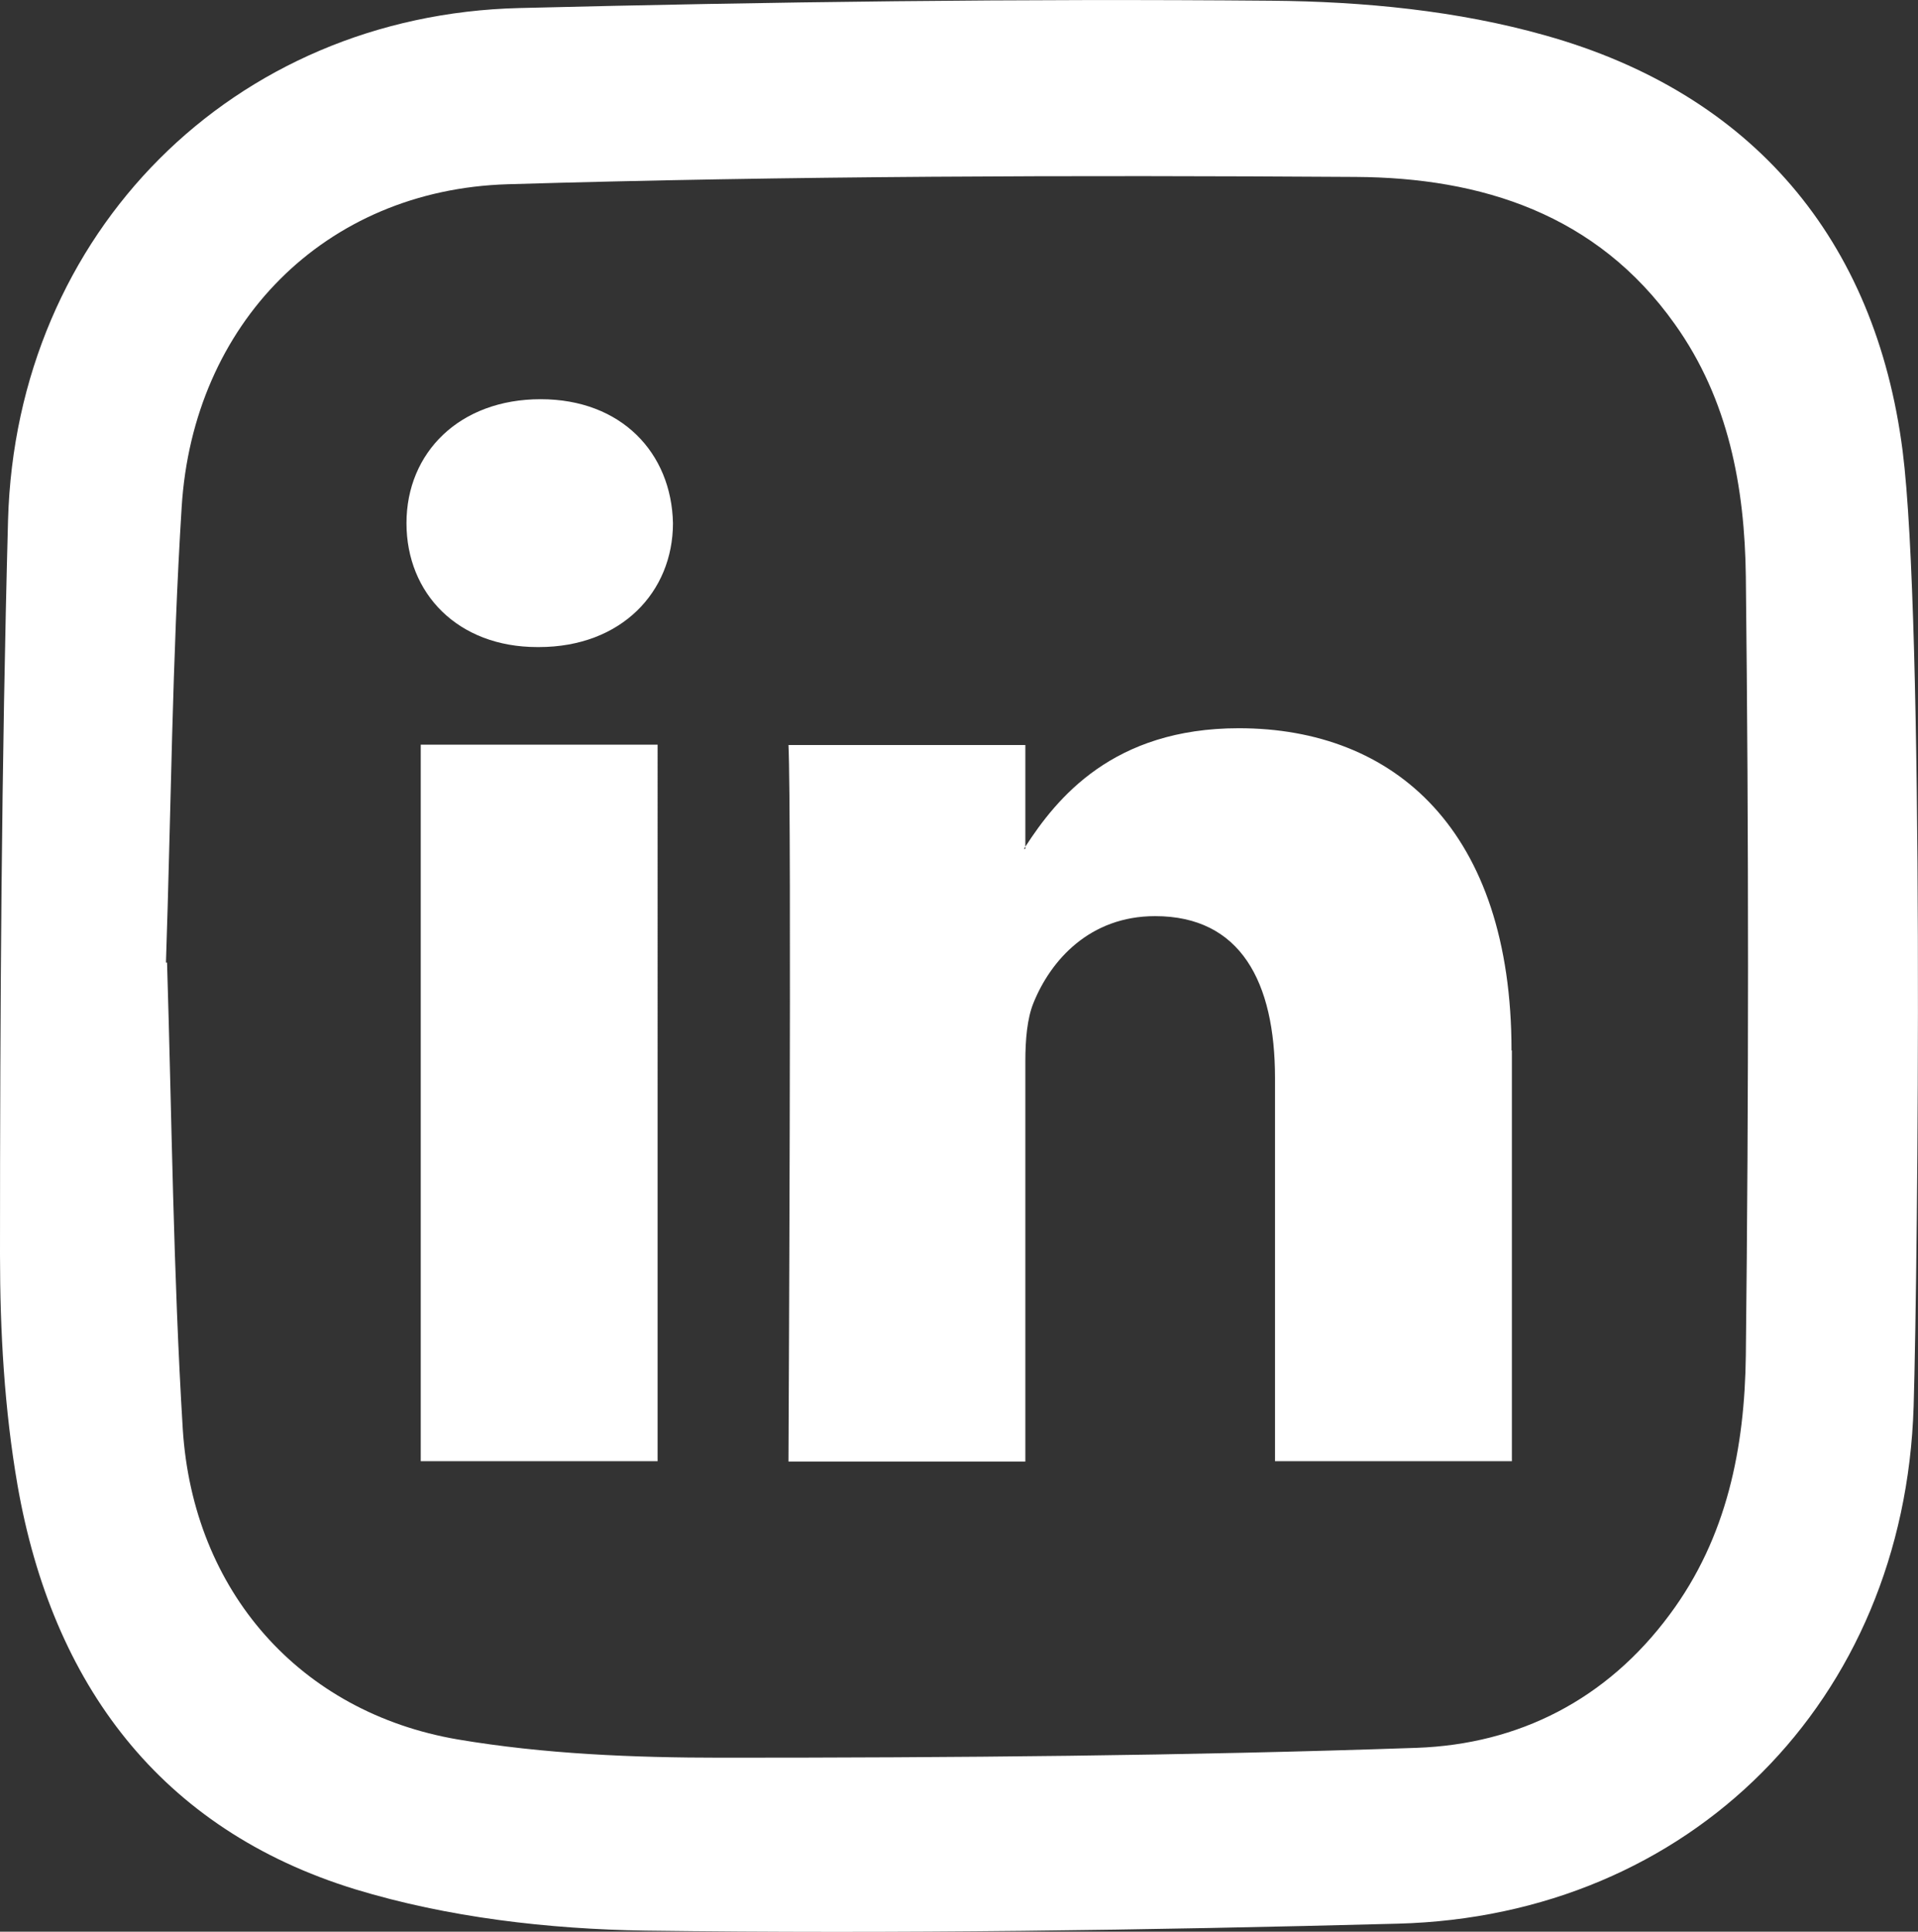 <?xml version="1.0" encoding="UTF-8"?>
<svg id="Layer_2" data-name="Layer 2" xmlns="http://www.w3.org/2000/svg" viewBox="0 0 52.47 52.84">
  <rect x="0" y="0" width="52.47" height="52.84" fill="#333333" stroke="none"/>
  <defs>
    <style>
      .cls-1 {
        fill: #fff;
      }
    </style>
  </defs>
  <g id="Layer_1-2" data-name="Layer 1">
    <path class="cls-1" d="M52.35,38.48c-.25,8.04-6.11,13.93-14.11,14.14-6.86,.18-13.72,.28-20.58,.19-2.66-.04-5.41-.36-7.94-1.13-5.34-1.64-8.29-5.62-9.24-11.05C.12,38.55,0,36.42,0,34.32c0-6.7,.04-13.39,.22-20.09C.44,6.36,6.38,.41,14.21,.22,21.06,.05,27.93-.04,34.78,.02c2.51,.02,5.1,.27,7.5,.95,5.66,1.59,9.03,5.58,9.77,11.37,.59,4.64,.42,22.13,.3,26.15ZM4.57,26.33c.13,4.23,.17,8.5,.43,12.76,.28,4.43,3.2,7.75,7.52,8.49,2.37,.4,4.81,.5,7.21,.5,6.34,0,12.69-.05,19.03-.27,2.78-.1,5.19-1.31,6.92-3.65,1.57-2.11,2.05-4.57,2.08-7.09,.08-7.1,.08-14.2,0-21.3-.03-2.44-.47-4.84-1.94-6.9-2.14-3.02-5.3-4.01-8.73-4.03-7.73-.05-15.47-.03-23.2,.2-5.02,.15-8.61,3.83-8.92,8.83-.26,4.14-.29,8.28-.43,12.46Zm36.79,2.4v11.24h-6.48v-10.48c0-2.63-.94-4.43-3.28-4.43-1.79,0-2.86,1.21-3.33,2.38-.17,.42-.22,1-.22,1.59v10.95h-6.48s.09-17.76,0-19.6h6.48v2.78s-.03,.04-.04,.06h.04v-.06c.86-1.33,2.4-3.24,5.84-3.24,4.27,0,7.46,2.8,7.46,8.82h0ZM14.79,10.92c-2.22,0-3.67,1.46-3.67,3.39s1.41,3.39,3.58,3.39h.04c2.26,0,3.67-1.51,3.67-3.39-.04-1.92-1.41-3.39-3.62-3.39h0Zm-3.28,29.05h6.48V20.37h-6.48v19.6Z"/>
  </g>
</svg>